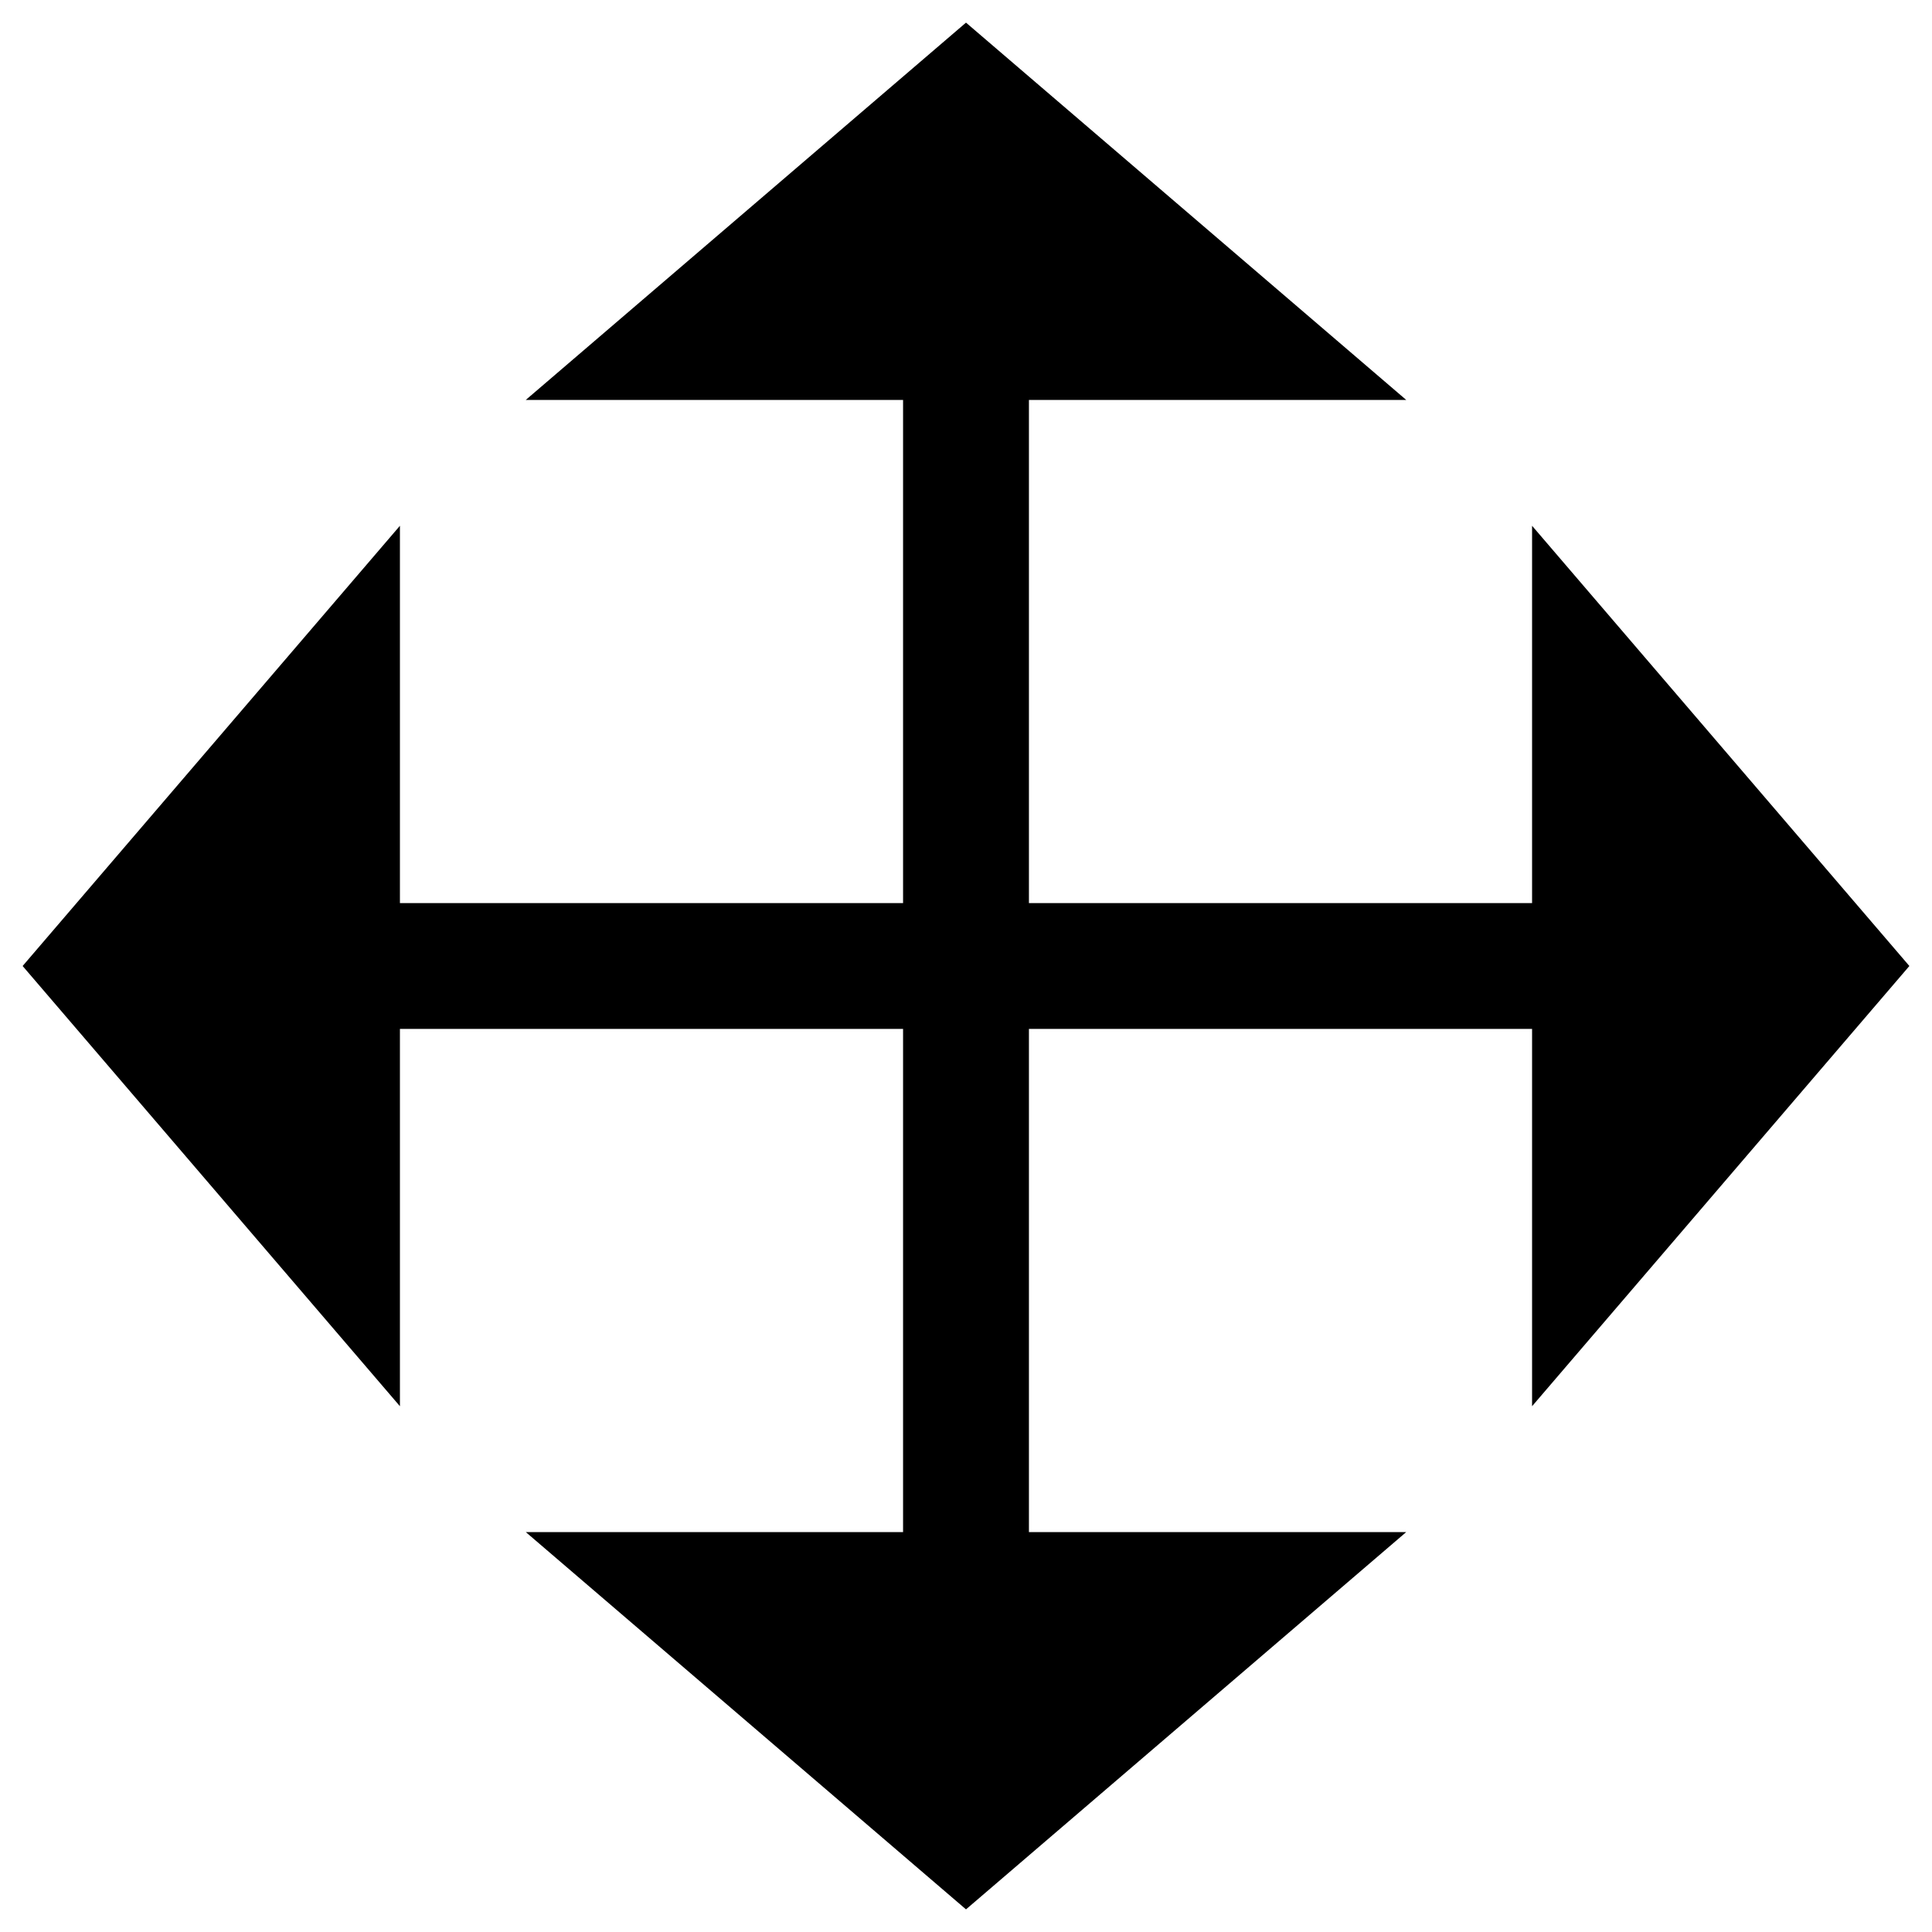 ﻿<?xml version="1.0" encoding="utf-8"?>
<svg version="1.1" xmlns:xlink="http://www.w3.org/1999/xlink" width="14px" height="14px" xmlns="http://www.w3.org/2000/svg">
  <g transform="matrix(1 0 0 1 -1586 -5421 )">
    <path d="M 11.102 10.19  L 13.836 7  L 11.102 3.81  L 11.102 6.544  L 7.456 6.544  L 7.456 2.898  L 6.544 2.898  L 6.544 6.544  L 2.898 6.544  L 2.898 3.81  L 0.164 7  L 2.898 10.19  L 2.898 7.456  L 6.544 7.456  L 6.544 11.102  L 3.81 11.102  L 7 13.836  L 10.19 11.102  L 7.456 11.102  L 7.456 7.456  L 11.102 7.456  L 11.102 10.19  Z M 10.19 2.898  L 7 0.164  L 3.81 2.898  L 10.19 2.898  Z " fill-rule="nonzero" fill="#000000" stroke="none" transform="matrix(1 0 0 1 1586 5421 )" />
  </g>
</svg>